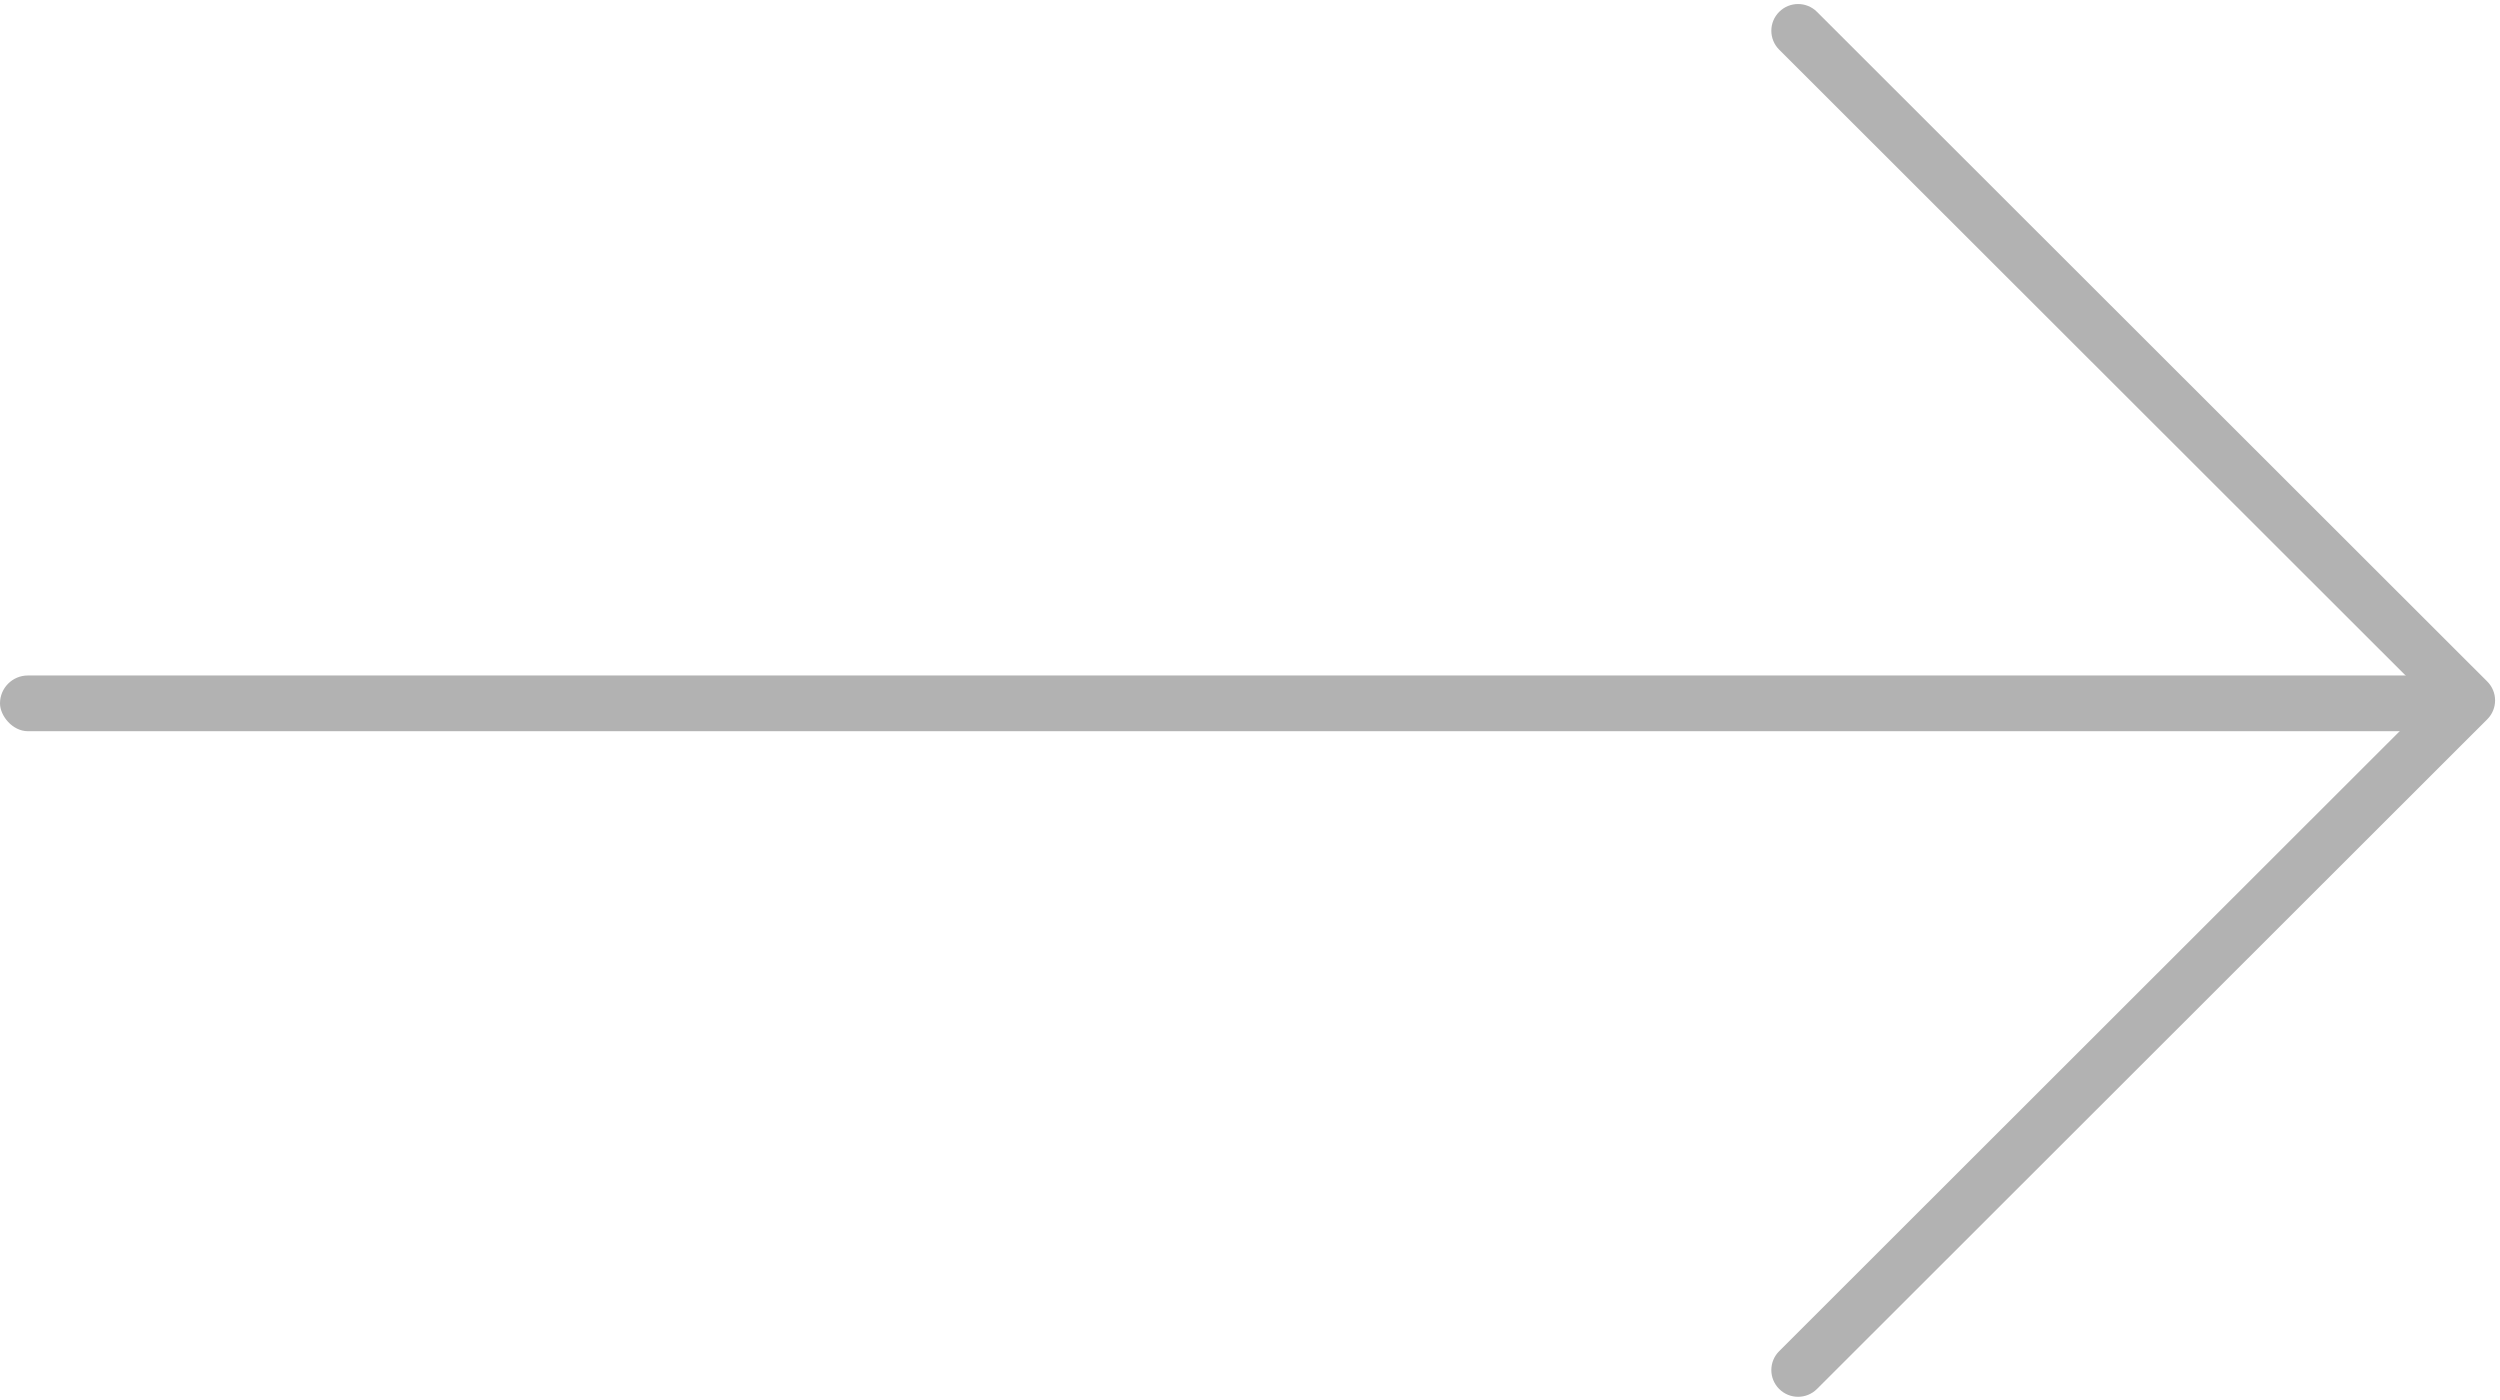 <?xml version="1.0" encoding="UTF-8"?>
<svg width="359px" height="201px" viewBox="0 0 359 201" version="1.1" xmlns="http://www.w3.org/2000/svg" xmlns:xlink="http://www.w3.org/1999/xlink">
    <!-- Generator: Sketch 42 (36781) - http://www.bohemiancoding.com/sketch -->
    <title>right-arrow</title>
    <desc>Created with Sketch.</desc>
    <defs></defs>
    <g id="Page-1" stroke="none" stroke-width="1" fill="none" fill-rule="evenodd">
        <g id="right-arrow" fill="#B2B2B2">
            <g id="down-arrow" transform="translate(306.329, 100.579) rotate(-90) translate(-306.329, -100.579) translate(206.329, 48.579)" fill-rule="nonzero">
                <path d="M198.875,1.16 C197.376,-0.341 194.948,-0.341 193.448,1.16 L100.002,94.692 L6.551,1.16 C5.052,-0.341 2.623,-0.341 1.124,1.16 C-0.375,2.66 -0.375,5.091 1.124,6.591 L97.288,102.84 C98.008,103.561 98.982,103.966 100.002,103.966 C101.021,103.966 101.996,103.561 102.715,102.84 L198.875,6.591 C200.375,5.091 200.375,2.66 198.875,1.16 Z" id="Shape"></path>
            </g>
            <rect id="Rectangle" x="0" y="97" width="353" height="8" rx="4"></rect>
        </g>
    </g>
</svg>